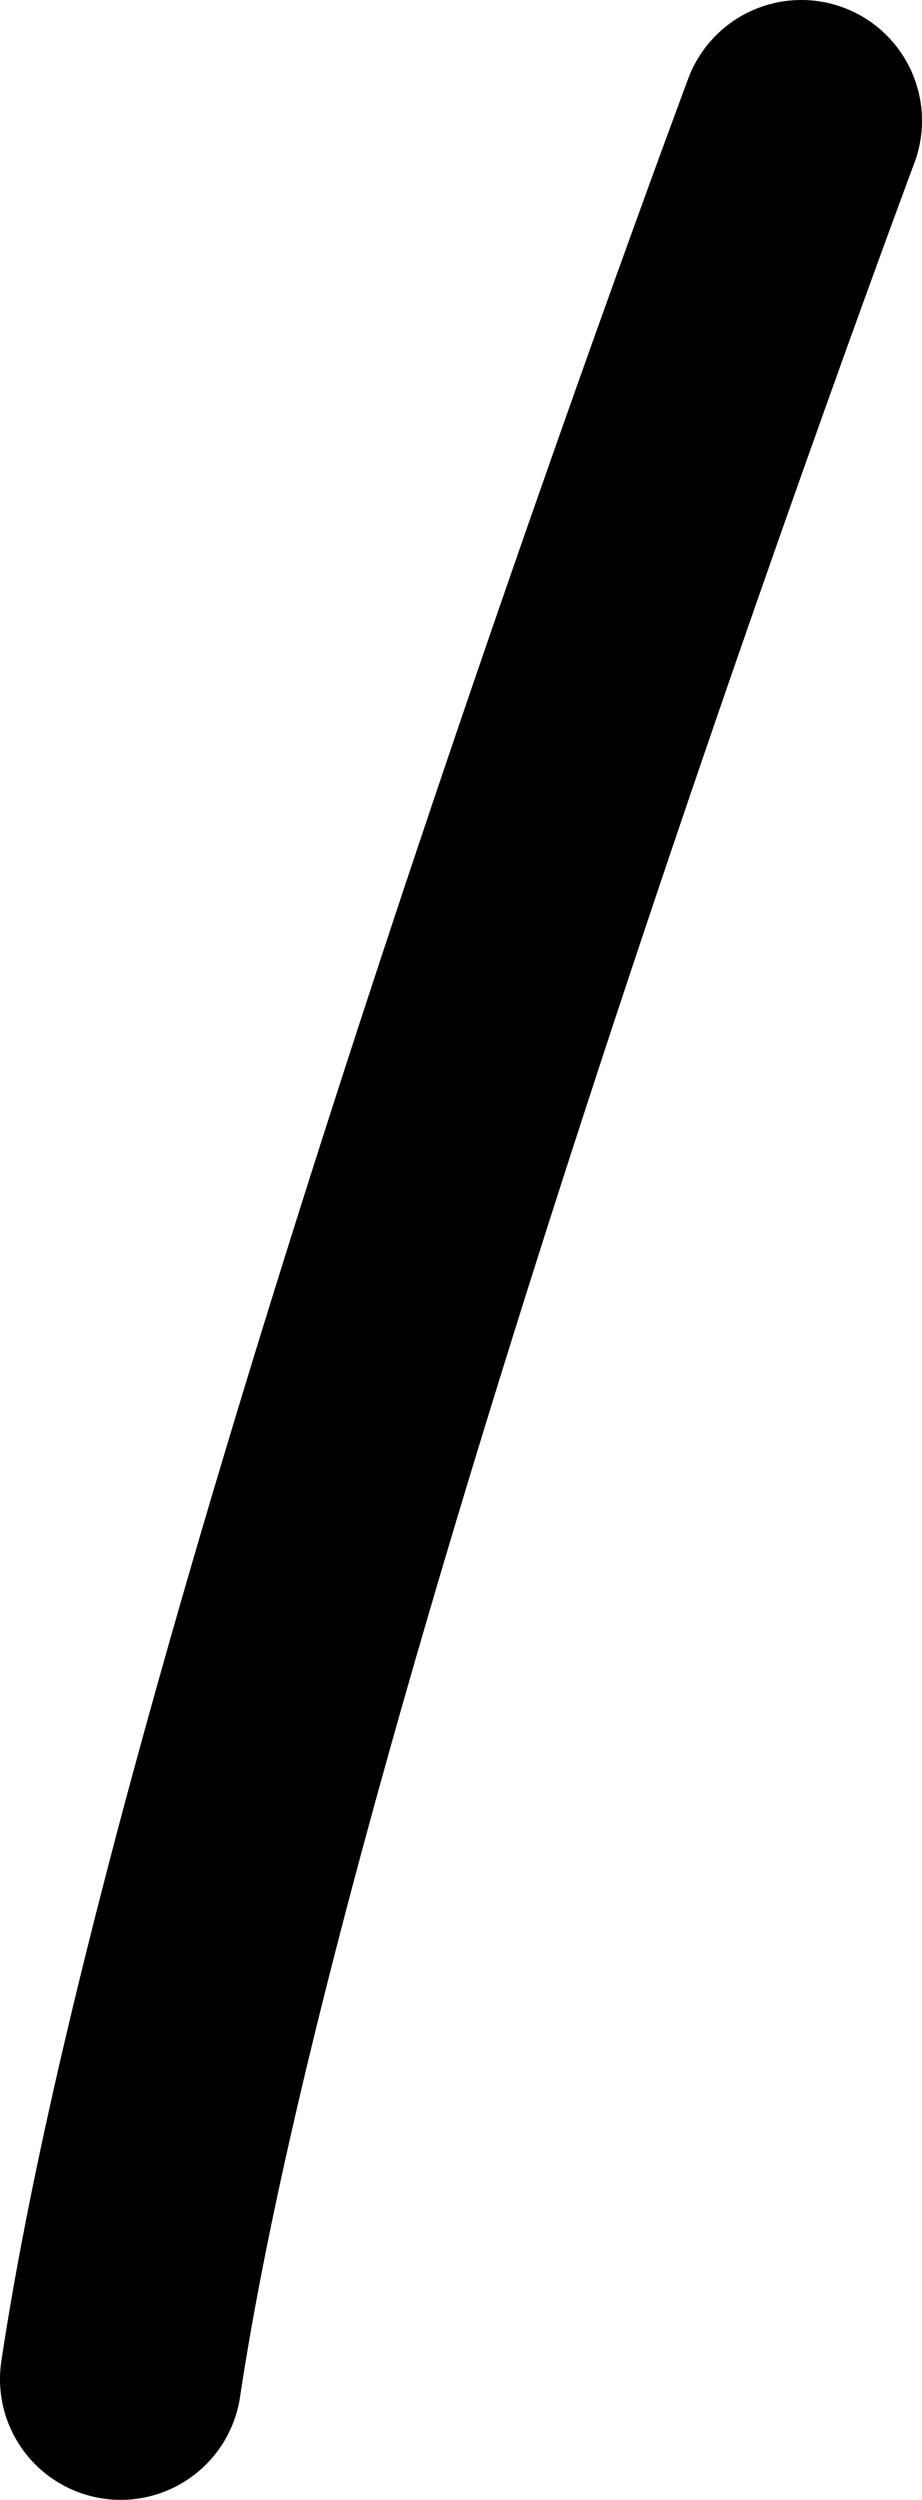 <svg version="1.1" xmlns="http://www.w3.org/2000/svg" xmlns:xlink="http://www.w3.org/1999/xlink" width="5.73" height="15.532" viewBox="0,0,5.73,15.532"><g transform="translate(-235.314,-178.51)"><g data-paper-data="{&quot;isPaintingLayer&quot;:true}" fill="none" fill-rule="nonzero" stroke="#000000" stroke-width="1.5" stroke-linecap="round" stroke-linejoin="miter" stroke-miterlimit="10" stroke-dasharray="" stroke-dashoffset="0" style="mix-blend-mode: normal"><path d="M236.064,193.292c0.681,-4.538 4.23,-14.032 4.23,-14.032"/></g></g></svg>